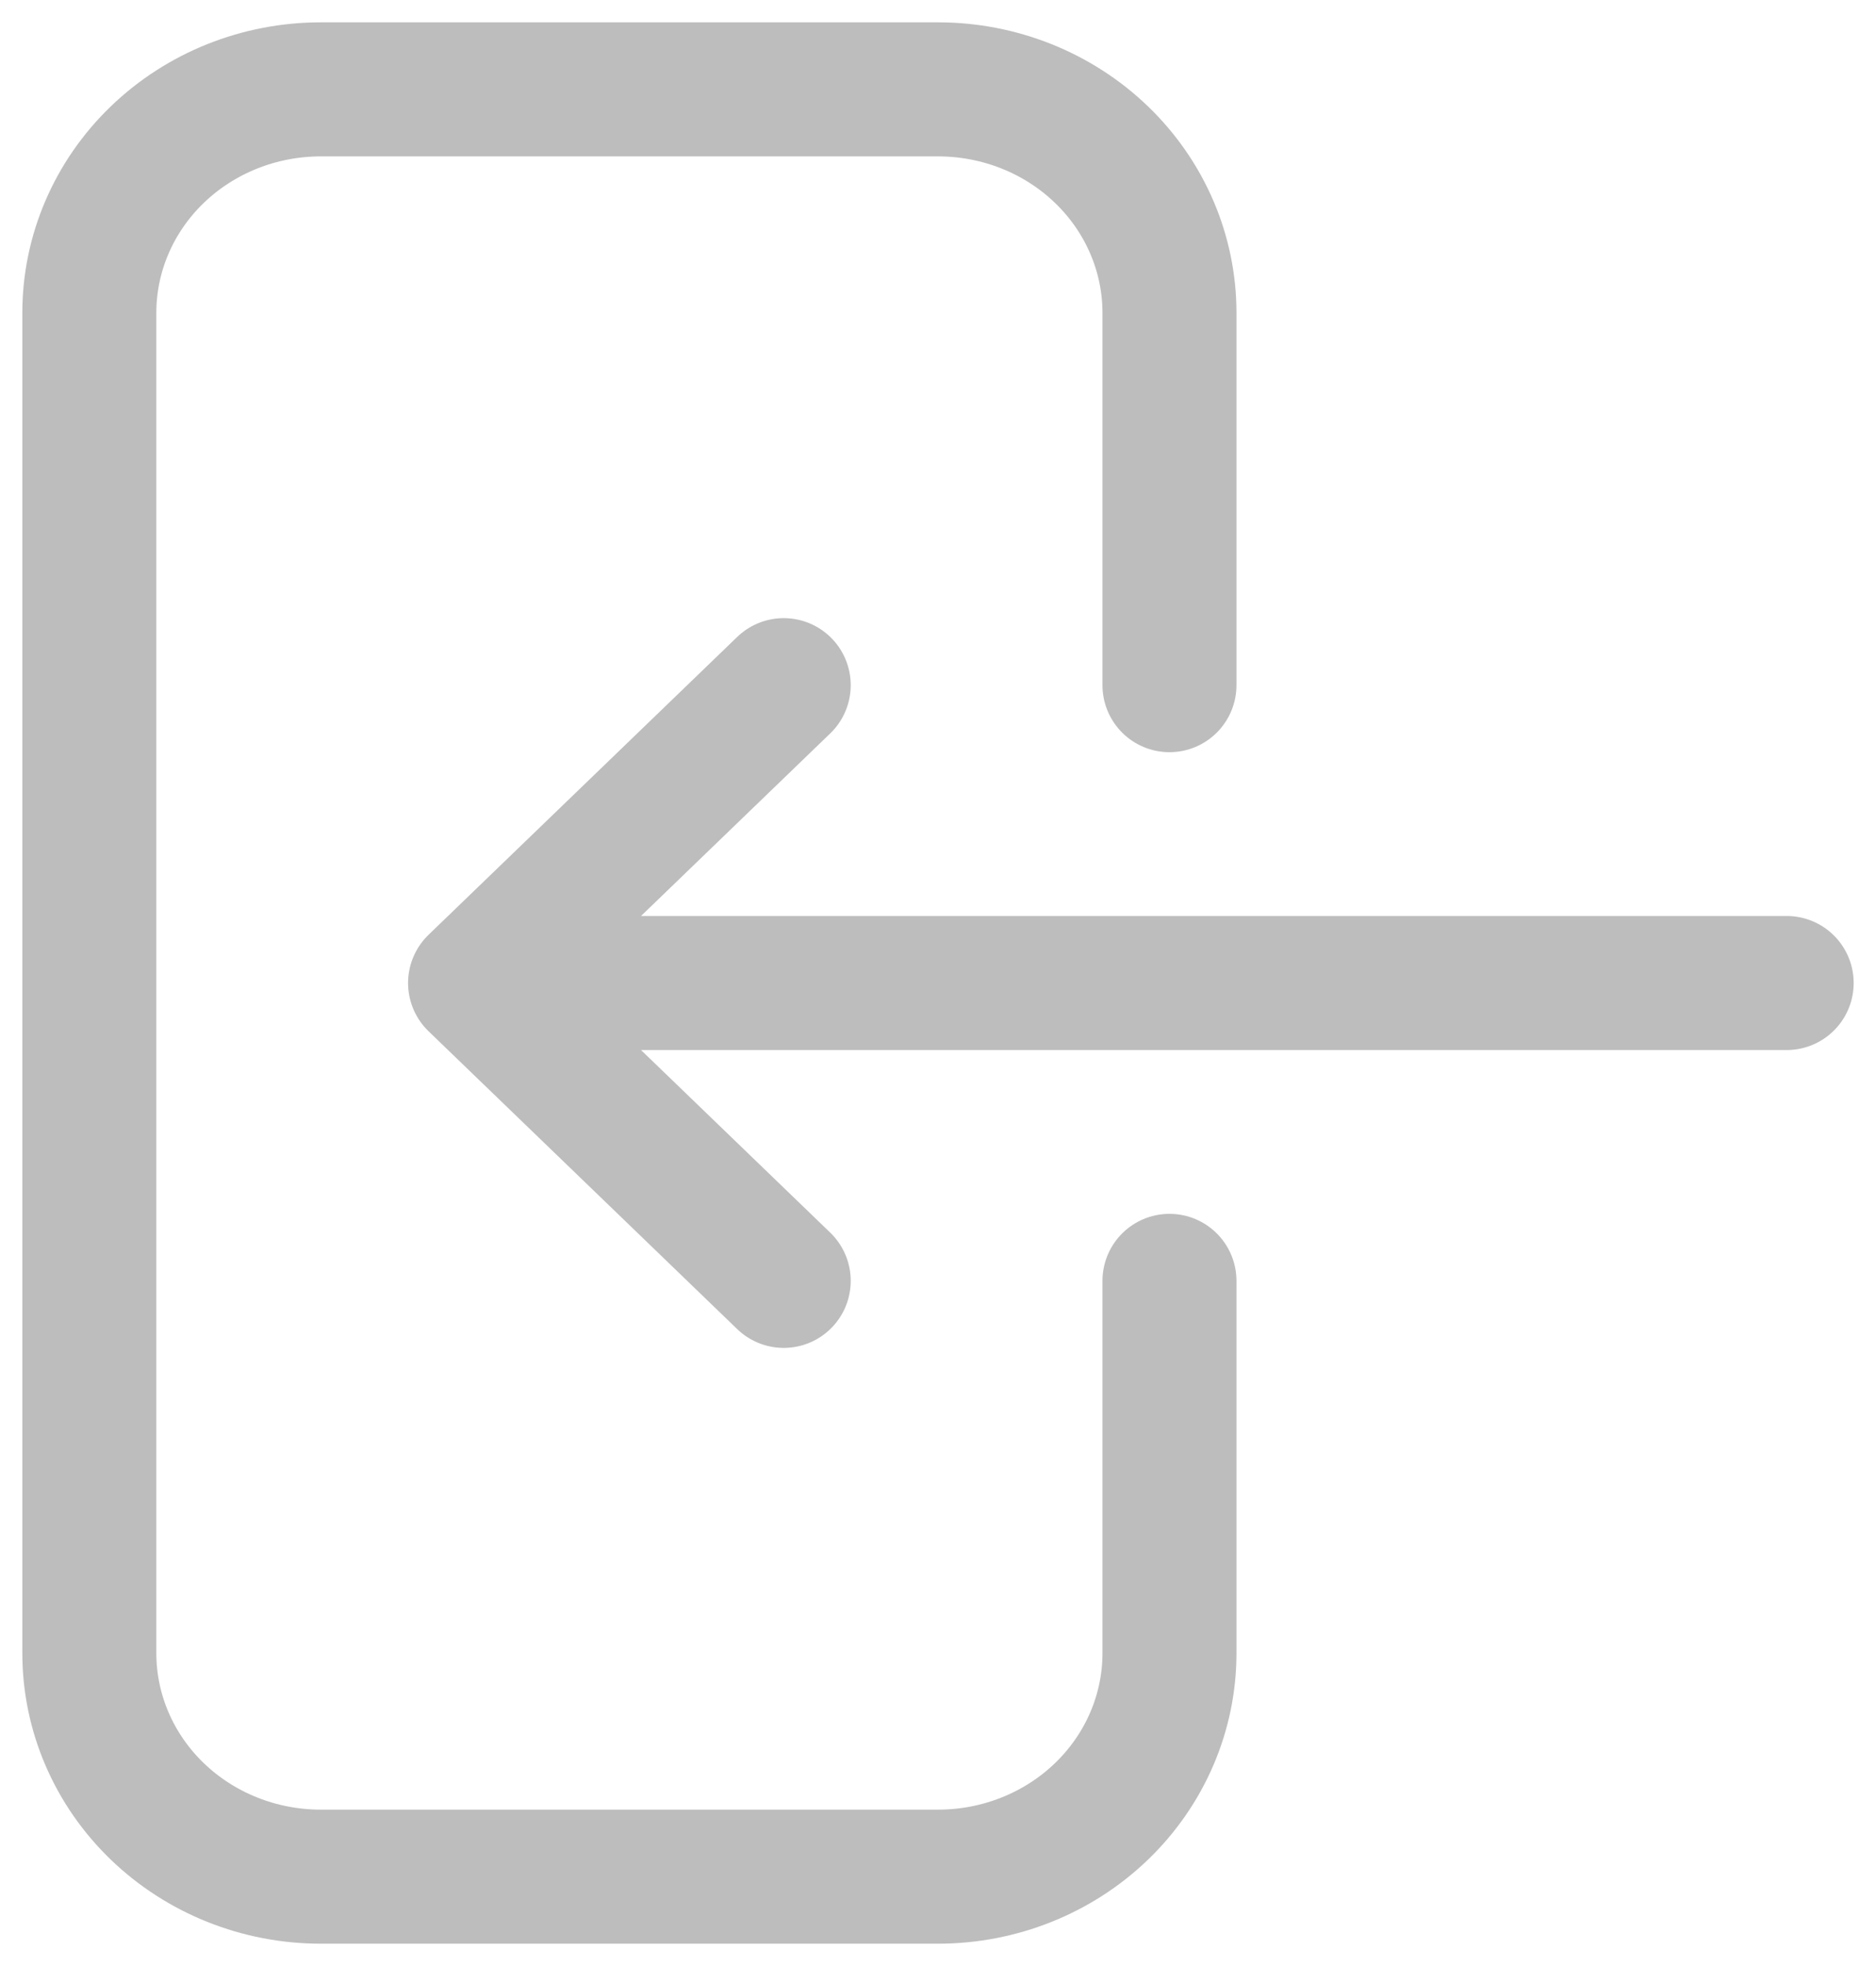 <svg width="21" height="22" viewBox="0 0 21 22" fill="none" xmlns="http://www.w3.org/2000/svg">
<path d="M13.091 7.667V3.5C13.091 2.837 12.818 2.201 12.332 1.732C11.846 1.263 11.187 1 10.5 1H3.591C2.904 1 2.245 1.263 1.759 1.732C1.273 2.201 1 2.837 1 3.5V18.5C1 19.163 1.273 19.799 1.759 20.268C2.245 20.737 2.904 21 3.591 21H10.5C11.187 21 11.846 20.737 12.332 20.268C12.818 19.799 13.091 19.163 13.091 18.5V14.333M8.773 7.667L5.318 11M5.318 11L8.773 14.333M5.318 11H20" stroke="#BDBDBD" stroke-width="1.5" stroke-linecap="round" stroke-linejoin="round"/>
</svg>
